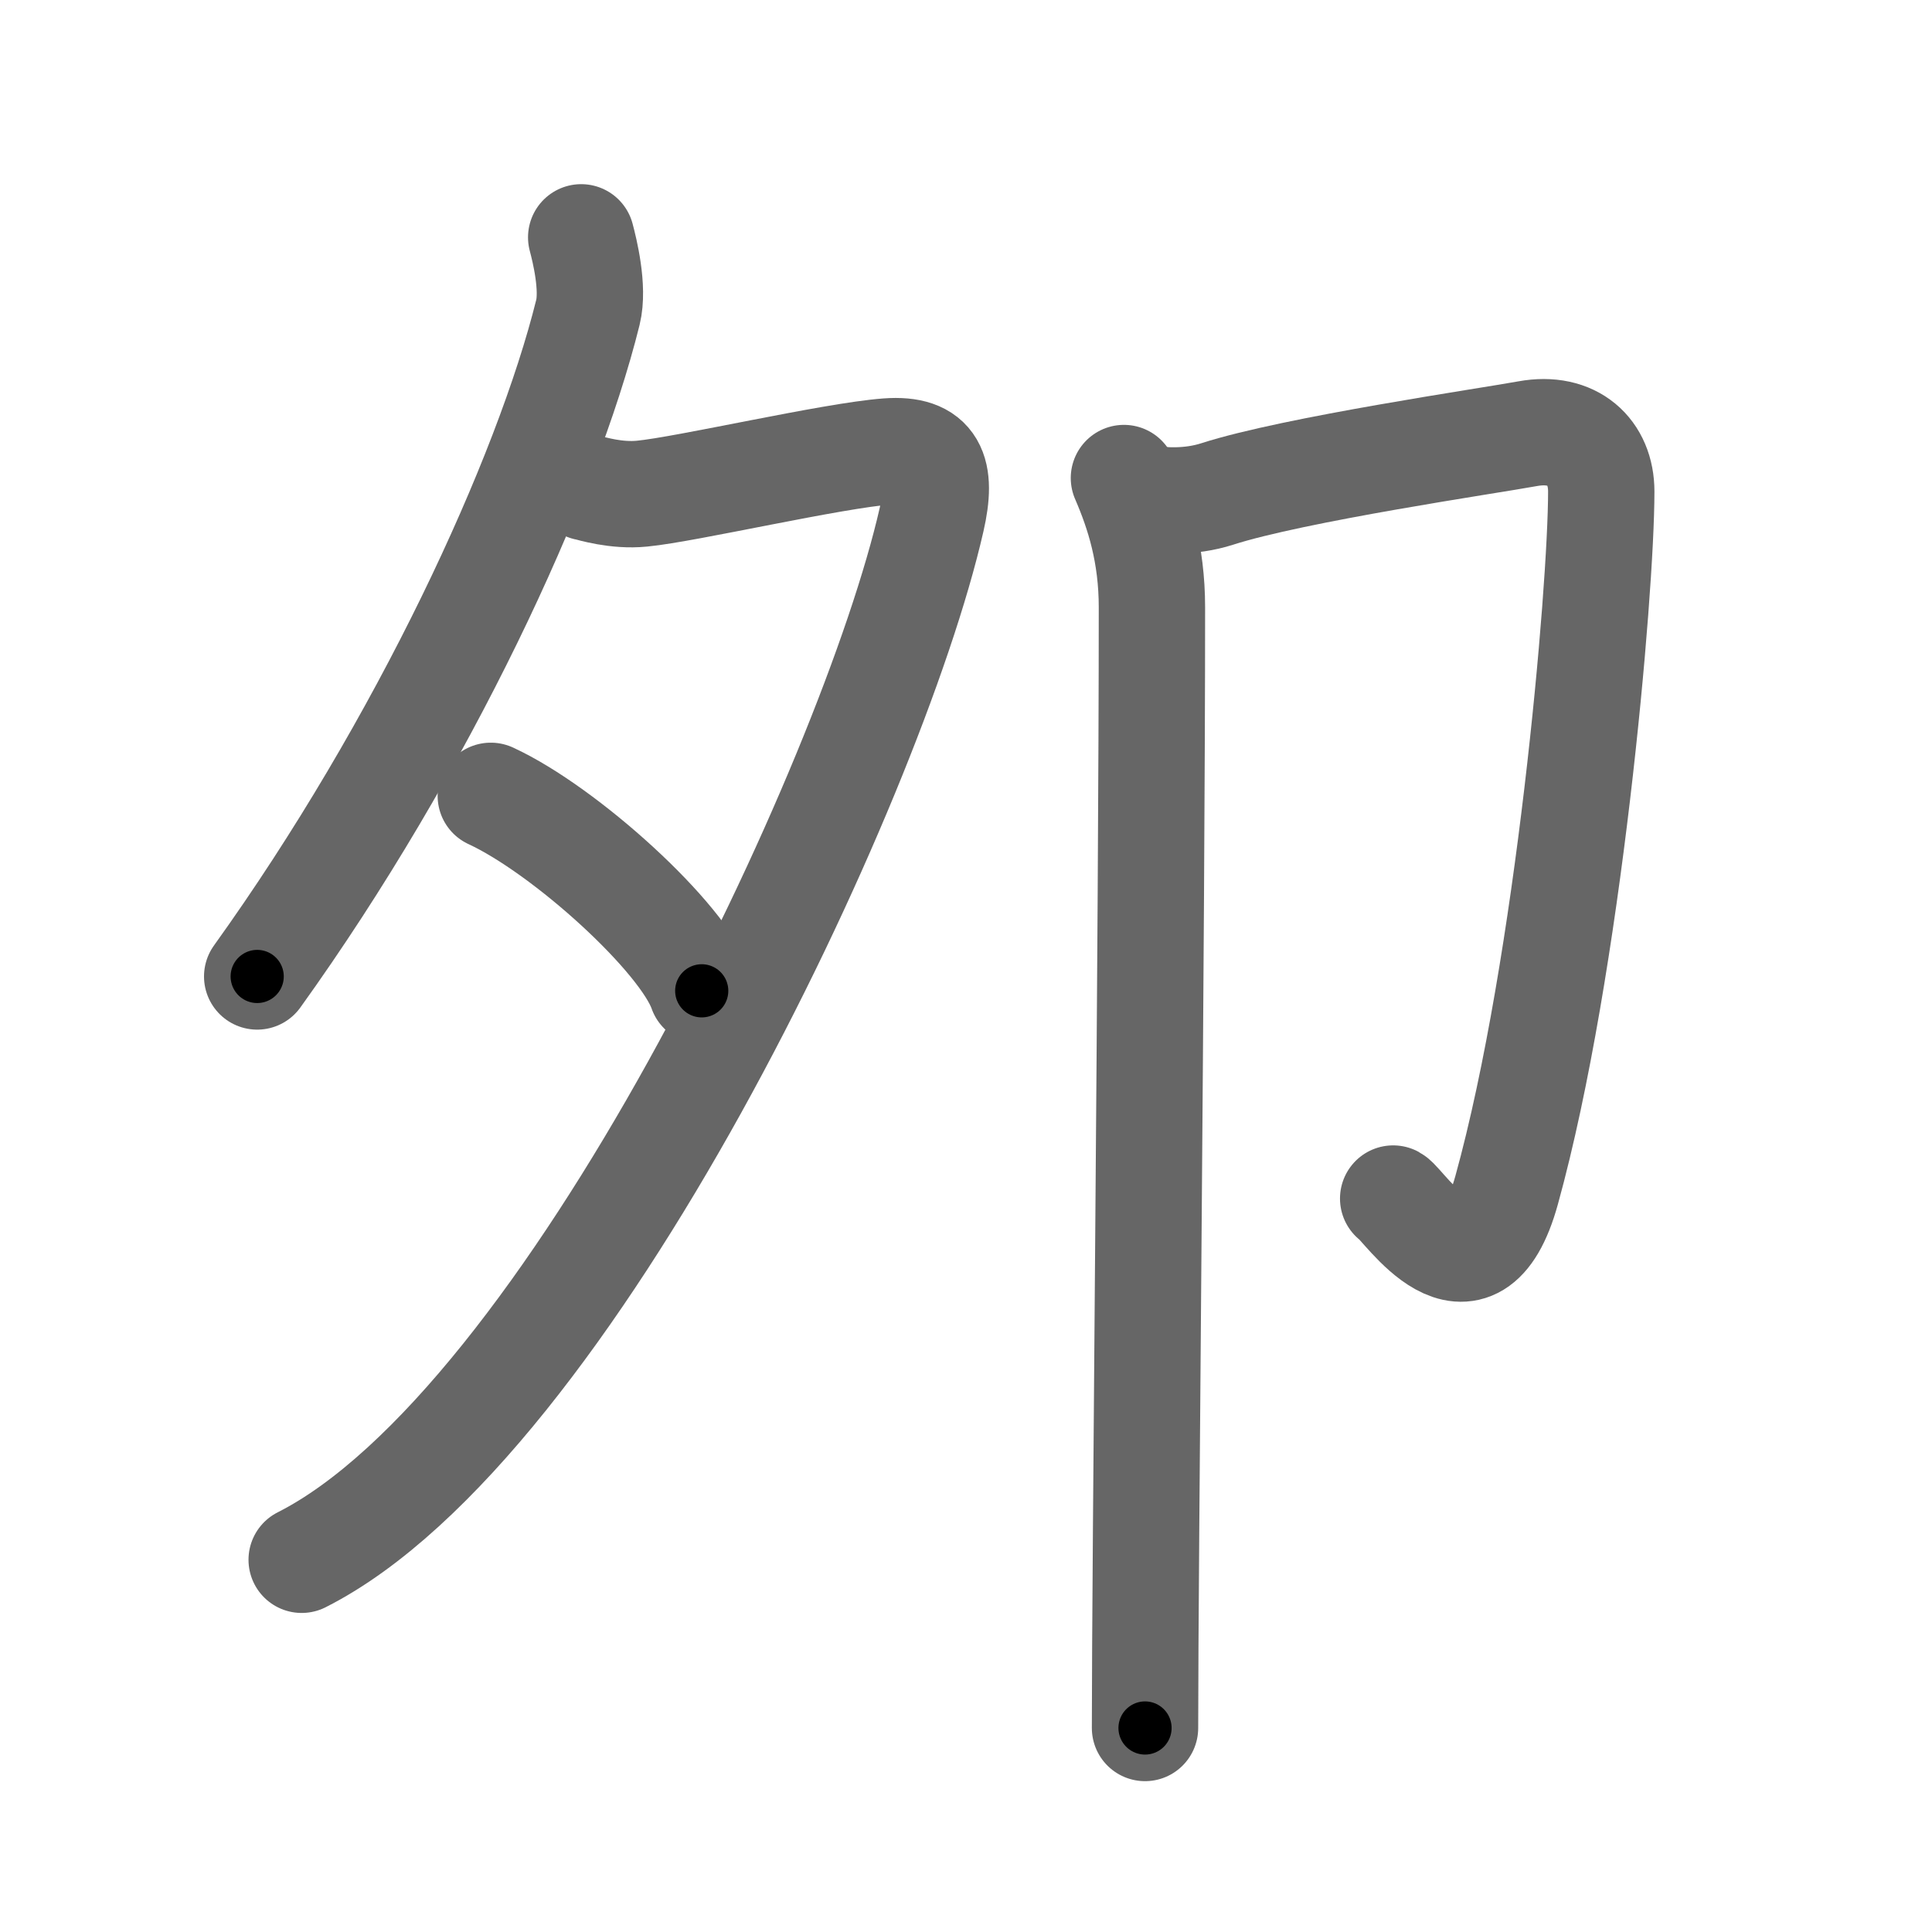 <svg xmlns="http://www.w3.org/2000/svg" viewBox="0 0 109 109" id="5918"><g fill="none" stroke="#666" stroke-width="6" stroke-linecap="round" stroke-linejoin="round"><g><g><path d="M32.79,13.39c0.19,0.71,0.72,2.85,0.38,4.23c-2.32,9.36-9.29,24.42-18.66,37.47" /><path d="M33.1,27.5c0.26,0.05,1.65,0.5,3.13,0.35c2.5-0.24,10.73-2.15,13.84-2.38c2.59-0.19,3.11,1.13,2.49,3.84C49.18,44.13,32.11,80.37,17.02,88" /><path d="M27.69,44.9c4.2,1.94,10.85,7.98,11.9,11" /></g><g><path d="M64.7,28.1c0.8,0.16,2.42,0.27,3.97-0.23c4.35-1.4,15.34-3,17.51-3.4c2.57-0.47,4.16,1.03,4.16,3.26c0,5.62-1.84,26.77-5.34,39.42c-1.92,6.95-5.81,0.79-6.4,0.47" /><path d="M63.41,26.97c0.85,1.96,1.58,4.27,1.58,7.3c0,18.05-0.39,54.04-0.39,63.22" /></g></g></g><g fill="none" stroke="#000" stroke-width="3" stroke-linecap="round" stroke-linejoin="round"><path d="M32.79,13.39c0.19,0.71,0.72,2.85,0.38,4.23c-2.32,9.36-9.29,24.42-18.66,37.47" stroke-dasharray="46.351" stroke-dashoffset="46.351"><animate attributeName="stroke-dashoffset" values="46.351;46.351;0" dur="0.464s" fill="freeze" begin="0s;5918.click" /></path><path d="M33.1,27.5c0.26,0.05,1.65,0.5,3.13,0.35c2.5-0.24,10.73-2.15,13.84-2.38c2.59-0.19,3.11,1.13,2.49,3.84C49.18,44.13,32.11,80.37,17.02,88" stroke-dasharray="92.908" stroke-dashoffset="92.908"><animate attributeName="stroke-dashoffset" values="92.908" fill="freeze" begin="5918.click" /><animate attributeName="stroke-dashoffset" values="92.908;92.908;0" keyTimes="0;0.399;1" dur="1.163s" fill="freeze" begin="0s;5918.click" /></path><path d="M27.69,44.9c4.2,1.94,10.85,7.98,11.9,11" stroke-dasharray="16.442" stroke-dashoffset="16.442"><animate attributeName="stroke-dashoffset" values="16.442" fill="freeze" begin="5918.click" /><animate attributeName="stroke-dashoffset" values="16.442;16.442;0" keyTimes="0;0.876;1" dur="1.327s" fill="freeze" begin="0s;5918.click" /></path><path d="M64.7,28.1c0.8,0.16,2.42,0.27,3.97-0.23c4.35-1.4,15.34-3,17.51-3.4c2.57-0.47,4.16,1.03,4.16,3.26c0,5.62-1.84,26.77-5.34,39.42c-1.92,6.95-5.81,0.79-6.4,0.47" stroke-dasharray="77.239" stroke-dashoffset="77.239"><animate attributeName="stroke-dashoffset" values="77.239" fill="freeze" begin="5918.click" /><animate attributeName="stroke-dashoffset" values="77.239;77.239;0" keyTimes="0;0.695;1" dur="1.908s" fill="freeze" begin="0s;5918.click" /></path><path d="M63.41,26.97c0.85,1.96,1.58,4.27,1.58,7.3c0,18.05-0.39,54.04-0.39,63.22" stroke-dasharray="70.748" stroke-dashoffset="70.748"><animate attributeName="stroke-dashoffset" values="70.748" fill="freeze" begin="5918.click" /><animate attributeName="stroke-dashoffset" values="70.748;70.748;0" keyTimes="0;0.782;1" dur="2.44s" fill="freeze" begin="0s;5918.click" /></path></g></svg>